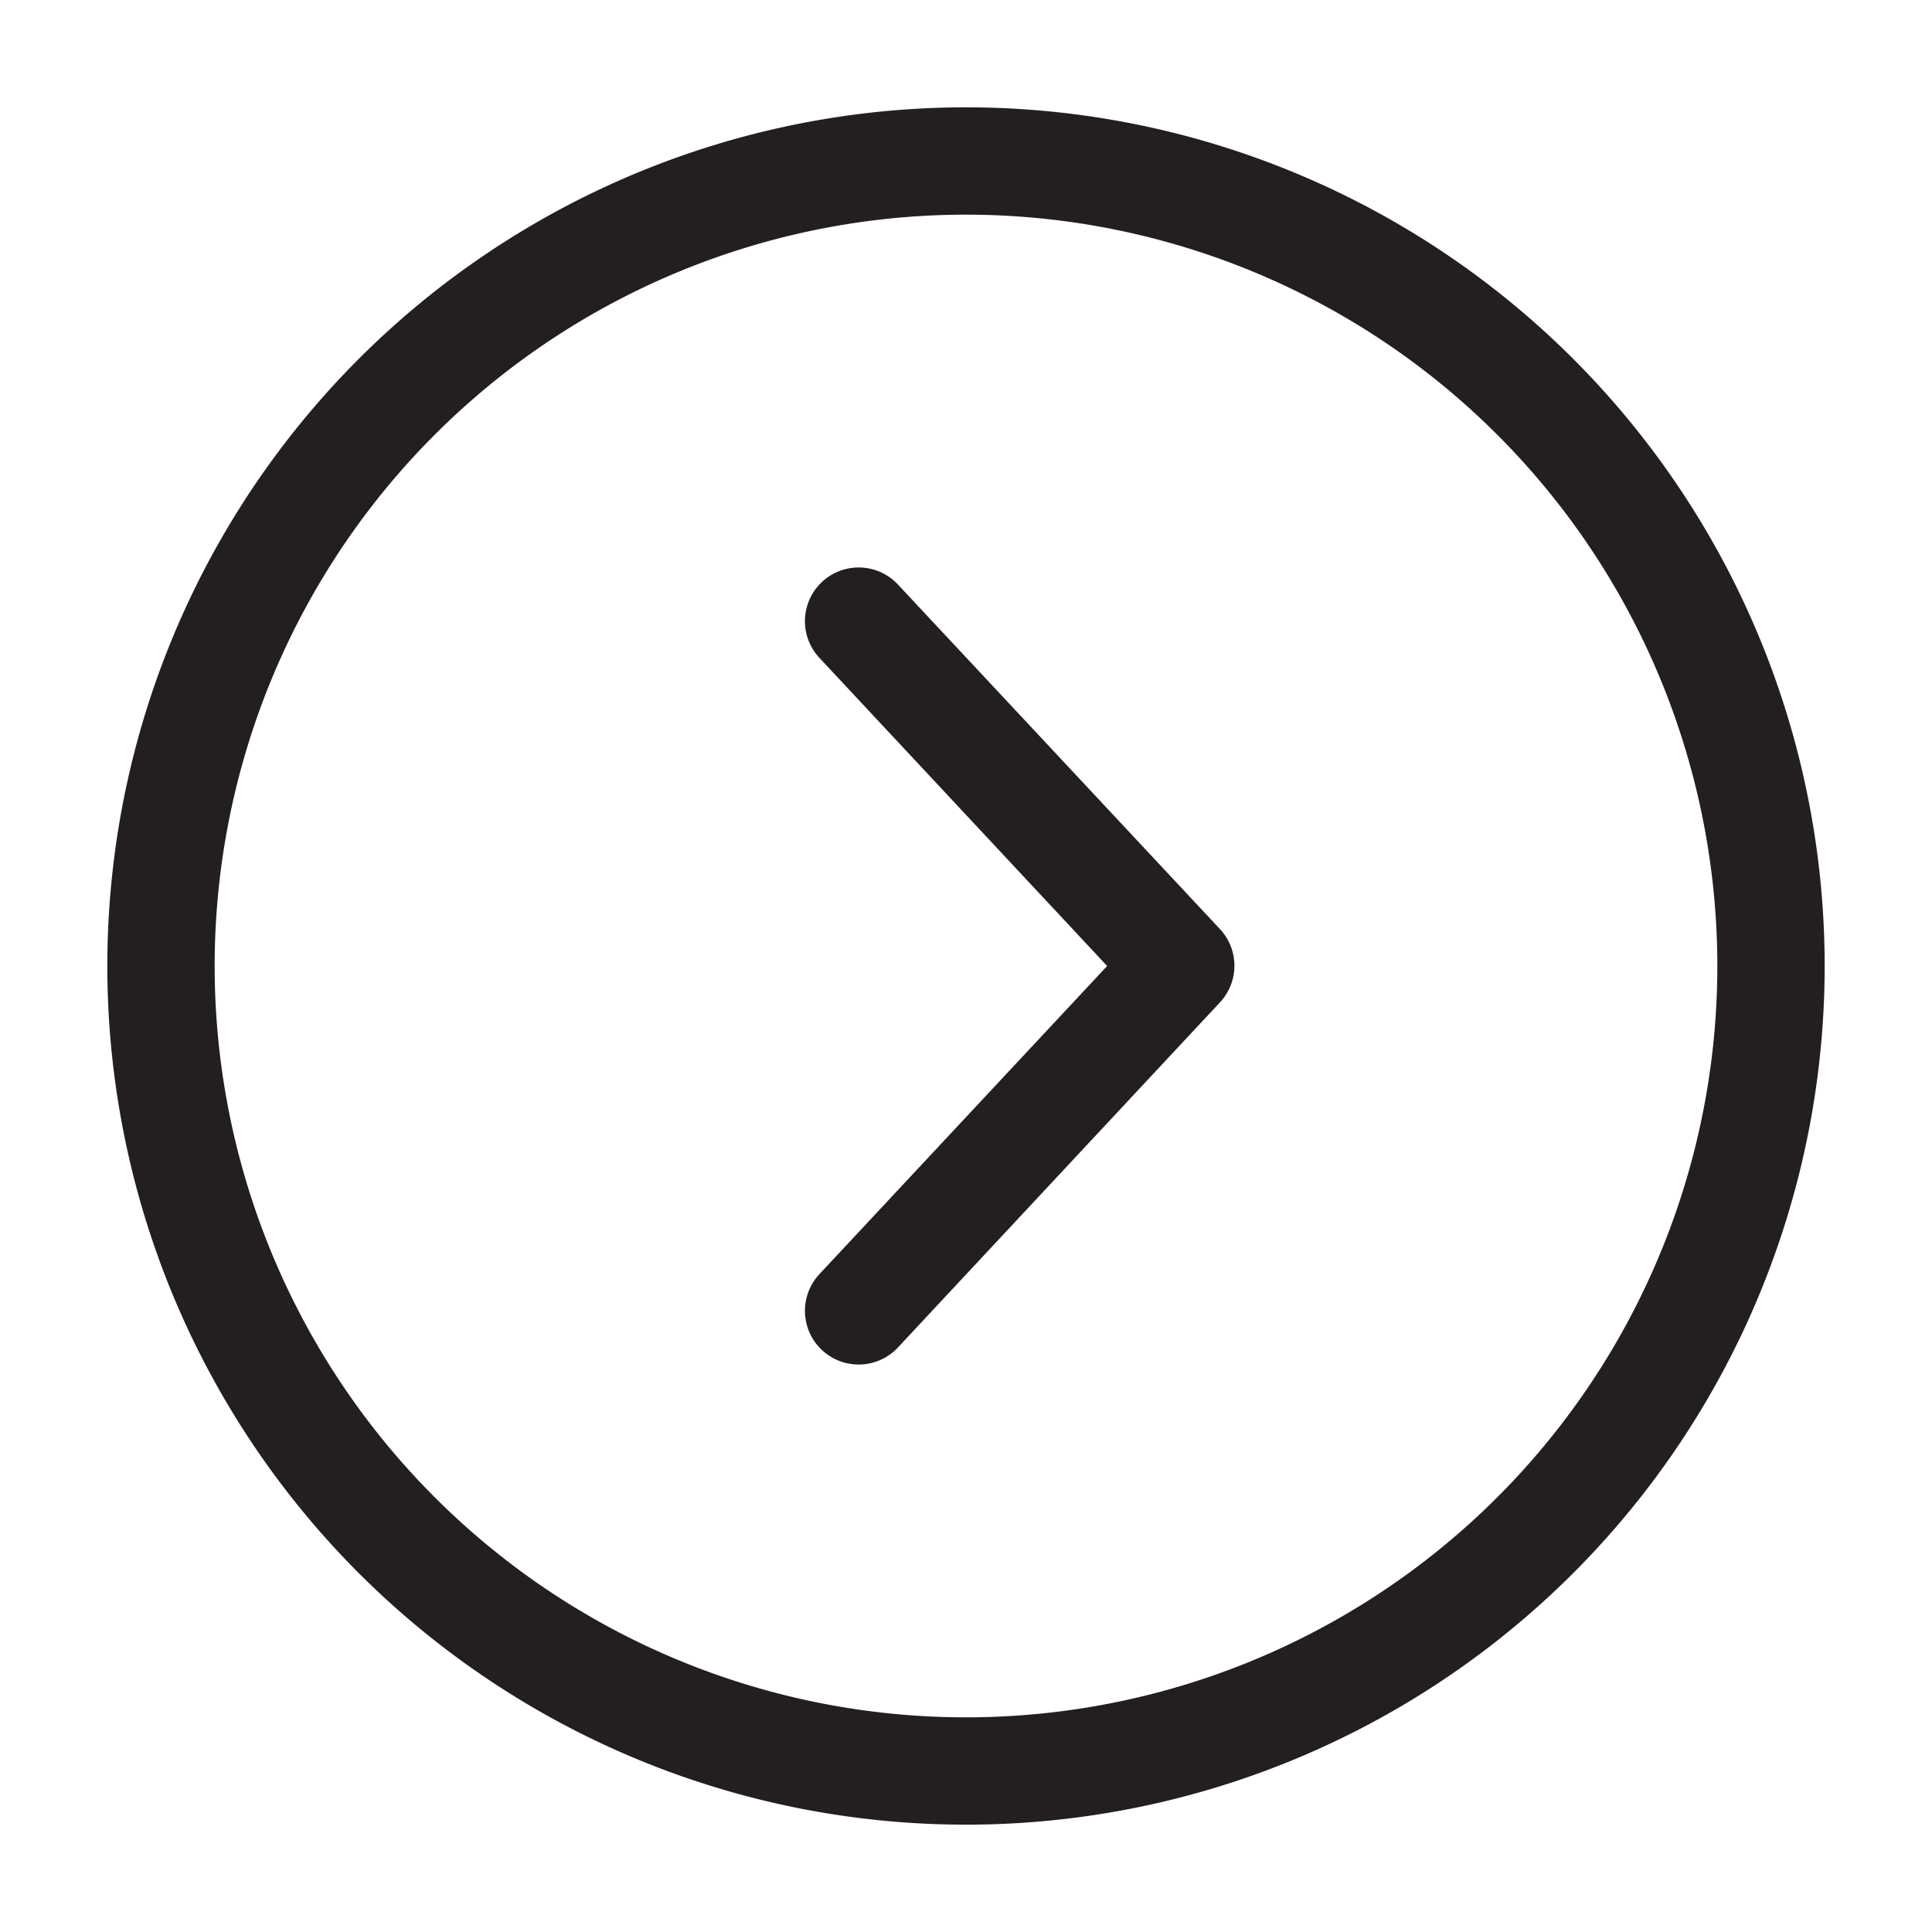 <svg id="Calque_1" data-name="Calque 1" xmlns="http://www.w3.org/2000/svg" viewBox="0 0 36 36"><defs><style>.cls-1{fill:#231f20;}</style></defs><title>Plan de travail 1</title><path class="cls-1" d="M18,2A16,16,0,1,0,34,18,16,16,0,0,0,18,2Zm0,30A14,14,0,1,1,32,18,14,14,0,0,1,18,32Z"/><path class="cls-1" d="M16.73,10.89a1,1,0,1,0-1.46,1.37L20.63,18l-5.36,5.74a1,1,0,0,0,1.46,1.37l6-6.43a1,1,0,0,0,0-1.37Z"/></svg>